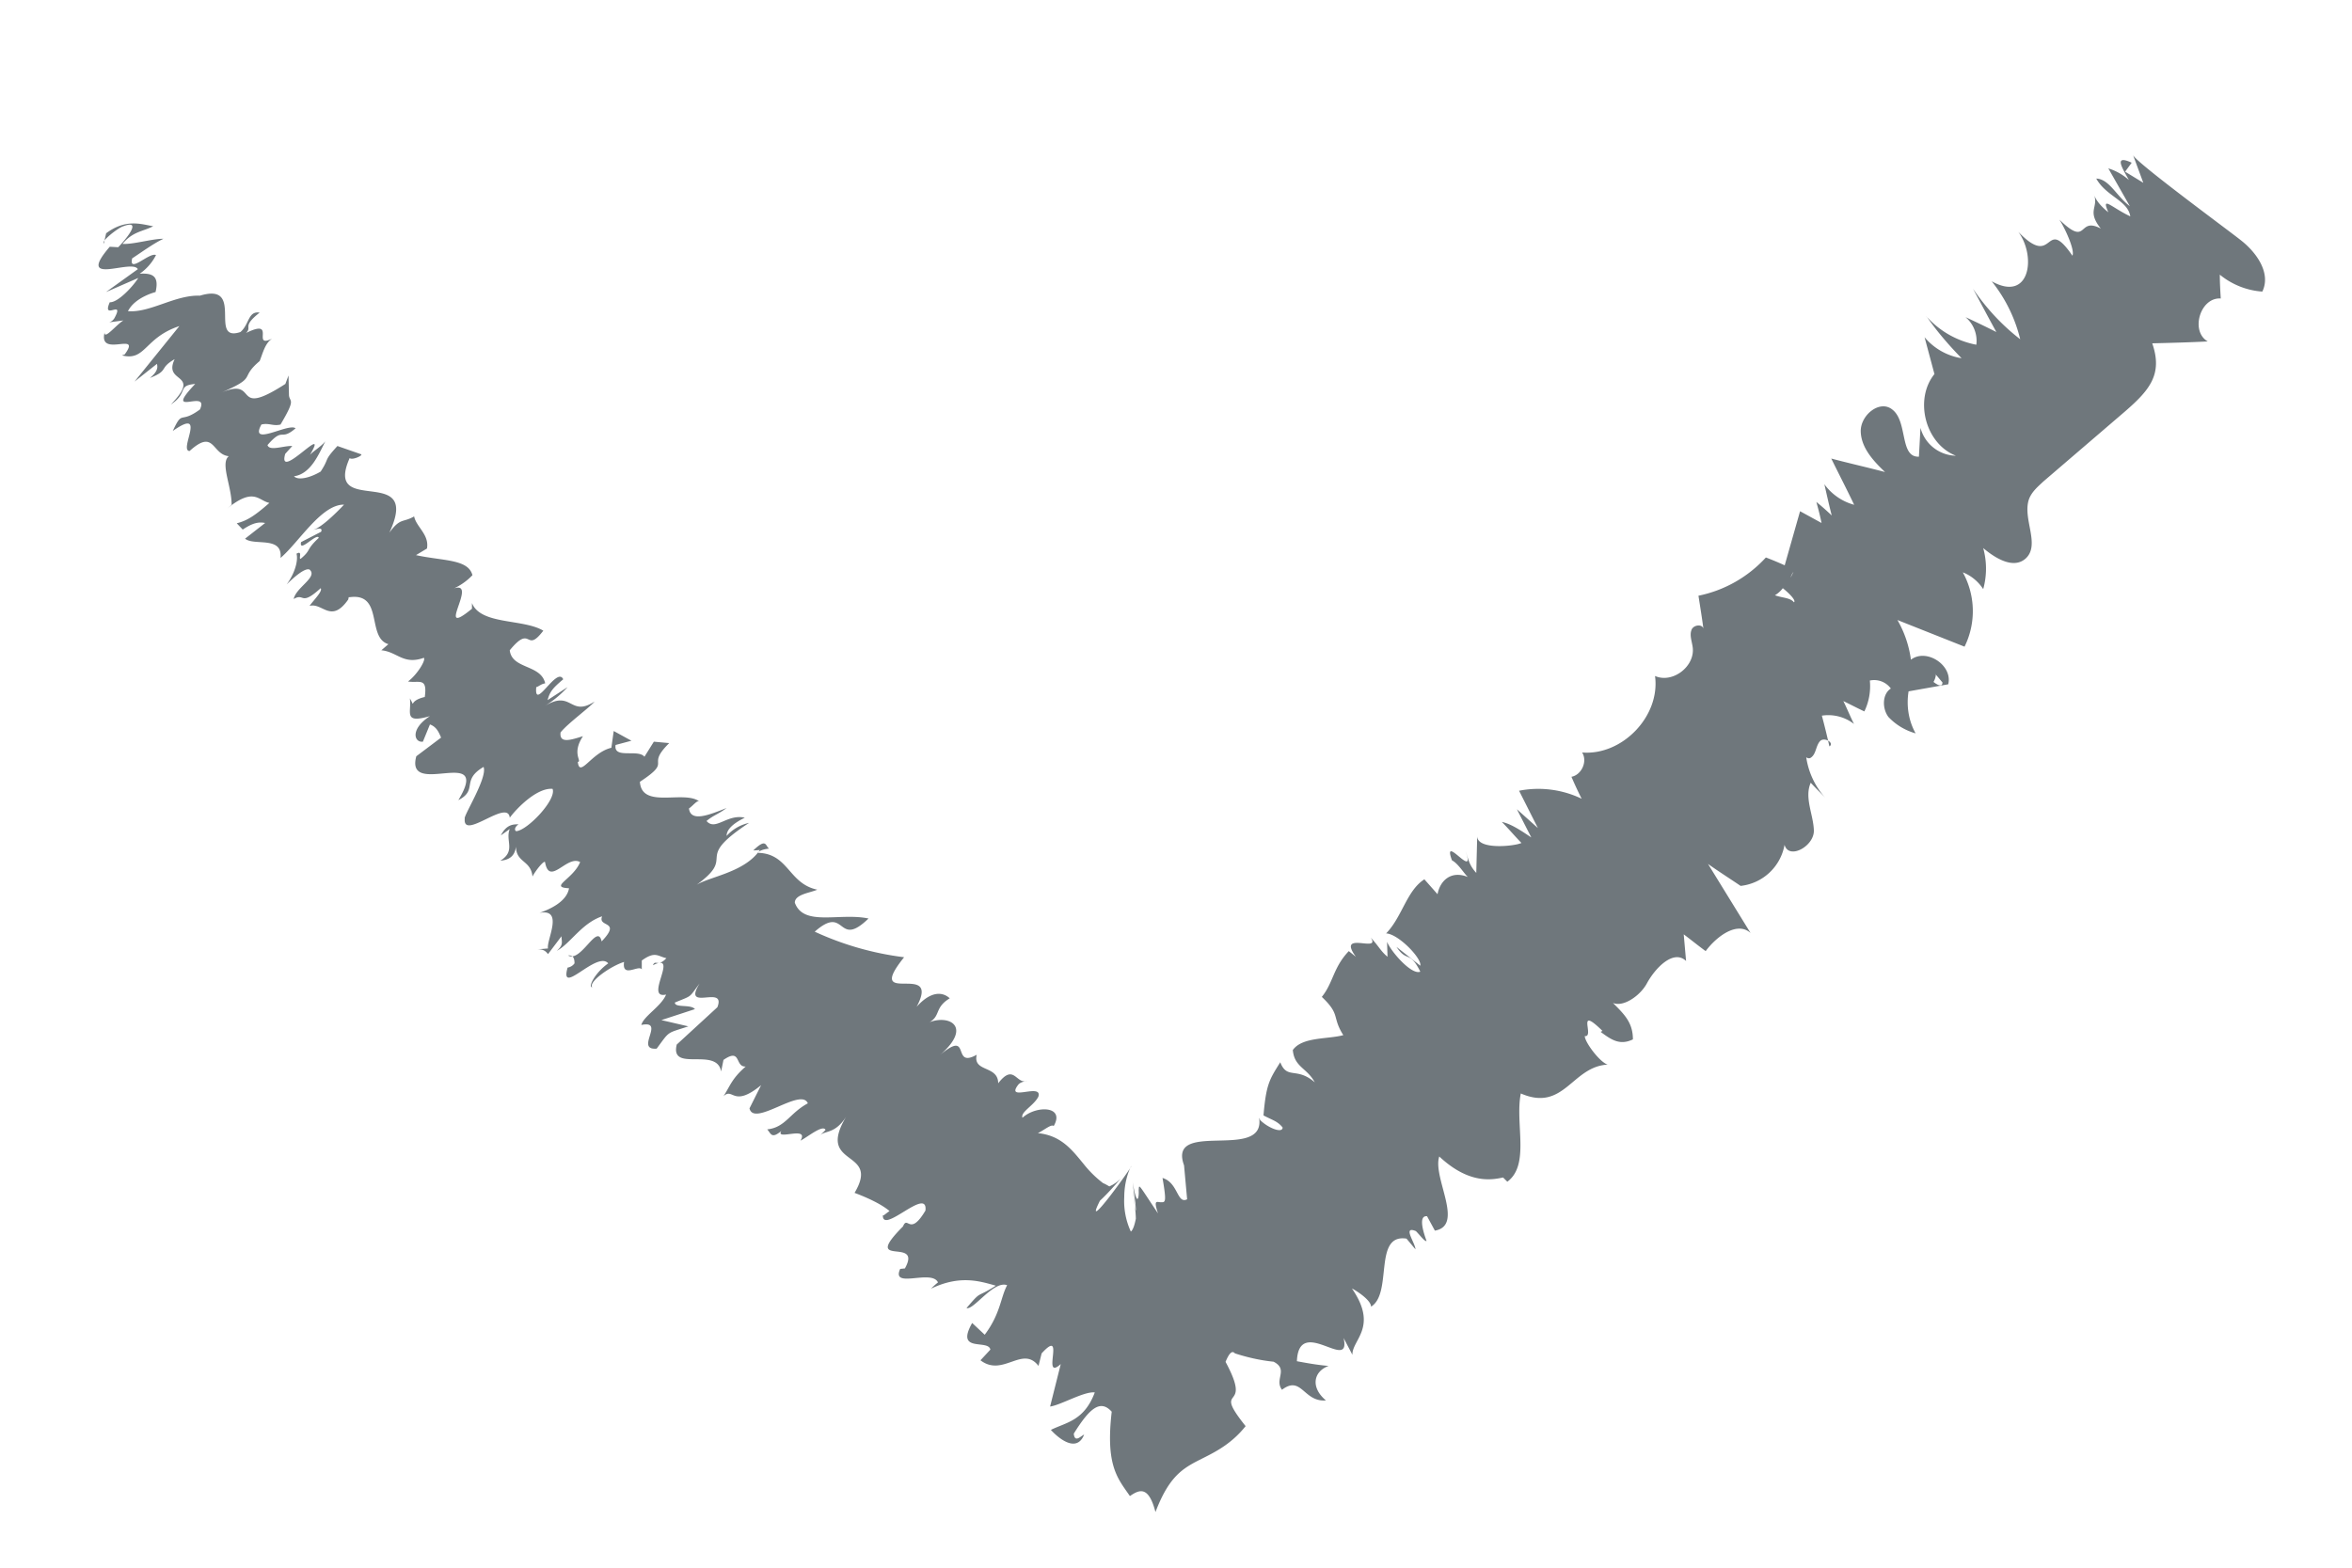 <svg width="15" height="10" fill="none" xmlns="http://www.w3.org/2000/svg">
    <path d="M12.286 2.017c.066.096.143.185.224.268a.386.386 0 0 1-.236-.134l.063.235c-.13.161-.06.444.137.521a.239.239 0 0 1-.226-.178l-.01.184c-.124.006-.07-.223-.169-.3-.08-.066-.205.035-.202.14.003.103.08.187.155.258-.114-.03-.23-.056-.343-.086.048.098.099.196.146.295a.347.347 0 0 1-.19-.131c.015.065.03.134.047.199-.032-.03-.065-.06-.098-.086.012.044.024.089.033.134l-.137-.075-.098.345a2.035 2.035 0 0 0-.12-.05.798.798 0 0 1-.43.244c.011.071.023.143.032.214-.003-.036-.066-.03-.077.006-.012.033.003.071.008.107.018.122-.127.235-.24.185.035.256-.209.509-.465.488.036.056-.003.143-.068.155.02.047.041.092.065.14a.637.637 0 0 0-.399-.051l.12.238-.134-.12.092.18c-.06-.04-.128-.087-.188-.099.042.042.084.092.125.134-.038.02-.285.048-.282-.045l-.006.236c-.05-.054-.05-.093-.069-.14.072.196-.152-.12-.086.06.039.02.074.08.101.106-.11-.044-.178.027-.193.11l-.084-.095c-.113.072-.142.241-.244.345.078.003.23.161.218.206l-.152-.12c.068.102.083.019.152.158-.054.024-.185-.125-.212-.19l.003.095c-.044-.036-.056-.068-.107-.122.069.101-.22-.05-.095.122l-.045-.036c-.1.105-.098.2-.172.292.122.116.062.125.137.244-.099.027-.262.01-.322.095.01.11.09.113.14.206-.116-.101-.176-.015-.22-.128-.069.11-.09.14-.107.339.056.03.089.036.122.077 0 .04-.093.003-.143-.047L8.03 7.13c.045.286-.607-.003-.473.318l-.006-.018.02.22c-.065.033-.056-.106-.157-.136.027.157.018.155-.009.155-.027 0-.05-.021-.02.071-.129-.193-.12-.19-.123-.146.003.039-.009.122-.039-.056l.018.136c.012.14-.015-.07-.018-.104.01.11.018.122.021.203-.009.047-.02.074-.032.083a.465.465 0 0 1-.042-.22c0-.087.024-.16.044-.197.021-.017-.32.459-.199.22.048-.044.092-.095.134-.142a.264.264 0 0 1-.054.041l-.02.01c-.012-.007-.027-.016-.04-.021a.692.692 0 0 1-.124-.122c-.074-.09-.143-.182-.292-.197.042-.02.087-.06.101-.045.075-.13-.113-.133-.199-.053-.015-.036.072-.077.101-.134.03-.092-.214.036-.128-.077.015-.018.042-.021.057-.024-.072.024-.083-.116-.185.015 0-.116-.163-.069-.137-.182-.163.092-.032-.167-.232 0 .203-.178.06-.256-.068-.208.071-.042.03-.092.128-.152-.045-.042-.12-.048-.211.054.16-.3-.343.012-.08-.316a1.924 1.924 0 0 1-.57-.163c.203-.179.14.113.343-.084-.184-.039-.414.054-.47-.101 0-.054.101-.063.143-.083-.185-.039-.182-.232-.381-.235.018-.018.047-.024.074-.027-.024-.015-.015-.072-.101.012l.042-.003c-.102.151-.346.172-.417.232.289-.205-.027-.158.348-.405a.27.27 0 0 0-.143.083c0-.035.03-.074.116-.116-.113-.026-.187.087-.244.021.045-.038.072-.041.128-.083-.113.045-.229.092-.24.003.03-.021.056-.06.07-.042-.097-.08-.371.05-.383-.128.217-.143.03-.092.187-.247l-.098-.009-.06.096c-.041-.051-.199.017-.184-.075l.101-.027-.113-.062-.015.107c-.128.03-.202.196-.214.09.03-.004-.042-.051.033-.164-.075.023-.152.05-.143-.024.045-.057.187-.16.217-.197-.158.102-.143-.077-.315.027a.684.684 0 0 0 .143-.119l-.128.083c.015-.053.03-.074.1-.133-.04-.087-.187.21-.172.05.015-.003.03-.02.057-.024-.027-.122-.212-.089-.226-.211.142-.173.098.027.214-.125-.128-.077-.399-.036-.455-.176v.036c-.244.2.044-.181-.114-.13a.388.388 0 0 0 .117-.084c-.027-.104-.188-.09-.36-.128l.07-.042c.016-.089-.068-.137-.082-.205-.072.042-.087.006-.158.104.211-.45-.423-.092-.253-.476.015.015.083-.015.074-.024l-.152-.053c-.092.1-.047.071-.107.163-.071.042-.145.057-.17.03.11-.015.161-.149.2-.223-.027.033-.068.056-.098.086.13-.22-.211.179-.158-.006l.045-.05c-.054-.003-.146.035-.158-.006.104-.12.08-.021.179-.107-.045-.036-.298.122-.218-.024.048-.012.075.012.122 0 .099-.167.06-.14.054-.185l-.003-.128-.02.054c-.355.229-.156-.057-.42.06.253-.108.119-.09.256-.206.02-.05.035-.116.08-.143-.137.066.033-.134-.167-.036.042-.041-.03-.038.087-.13-.075-.012-.066.077-.123.124-.208.069.033-.32-.258-.232-.158-.006-.316.11-.459.099.045-.09.176-.122.176-.122.024-.102-.018-.122-.101-.117a.32.32 0 0 0 .104-.119c-.042-.02-.176.122-.152.021.054-.035.14-.098.2-.125-.075 0-.188.036-.262.033.065-.08.134-.08.196-.113-.074-.012-.173-.05-.3.045l-.015.065c-.021-.012.092-.101.125-.11.128-.048.008.092-.033.134L.7 1.574c-.223.259.143.074.179.143l-.203.146.206-.09c-.036.057-.131.158-.182.155-.053.122.098-.024.03.101a.061.061 0 0 1-.033.027l.09-.012c-.045.027-.122.125-.12.077-.041.167.242-.014.128.14l-.017.006c.151.039.142-.113.366-.187l-.286.354.143-.113c.003.015.012.044-.045.09.125-.049.054-.06.158-.12-.077.16.178.08-.024.289.116-.078.036-.12.155-.131-.214.226.095.024.03.163-.131.096-.108-.003-.173.137.223-.157.036.125.107.128.16-.145.14.021.25.033-.056.045.02.196.018.31l-.027.023c.17-.137.197-.05.268-.035-.098.086-.143.113-.208.13l.038.04c.06-.04.099-.051.143-.042l-.128.1c.057.048.241-.02.226.123.116-.098.26-.342.405-.34-.056.06-.158.158-.202.161.015 0 .071-.024.056.012l-.128.066c-.015.074.102-.063.113-.027-.086.08-.044.074-.116.134-.014 0 .015-.057-.026-.033.012.042-.01.125-.063.196.048-.047.116-.107.146-.095.056.048-.086.113-.101.188.071-.042.041.05.172-.069.015.018-.044.075-.071.113.083-.023.137.116.247-.041l.003-.015h.009c.214-.027.104.259.244.3l-.045.039c.101.009.14.095.271.048.015.015-.045.11-.101.151.071.012.125-.03.107.099-.113.026-.054.077-.095.009.012.089-.045.163.128.113-.128.083-.101.17-.045.163l.045-.11c.041.015.056.048.071.084l-.158.119c-.074.273.485-.078.268.28.128-.066.015-.126.161-.212.027.068-.131.315-.12.33-.014.143.275-.13.287-.006.041-.056.172-.193.273-.184.027.068-.16.265-.232.27-.015-.008-.006-.03.015-.044-.033 0-.077 0-.113.071l.057-.041c-.03.074.041.14-.06.202.086-.006.101-.062.101-.116-.015.134.093.104.104.217.018-.035.072-.104.08-.092.028.158.14-.048.224 0-.045.11-.202.16-.071.167-.015.089-.131.137-.188.157.158-.03.042.176.054.227l-.072.006c.042-.003.057.011.072.03l.086-.114c0 .036.015.054-.03.093.086-.045.158-.176.289-.22-.03.074.128.023-.003.16-.027-.122-.131.137-.214.09.03-.004.041.014.041.05a.066.066 0 0 1-.044.027c-.054.19.187-.11.259-.027-.087.062-.131.155-.102.152-.026-.033.116-.134.203-.161-.015.107.095.015.113.048v-.057c.086-.062.101-.027.157-.015-.056.06-.07.006-.086.045.173-.087-.06.22.084.187-.03.075-.143.137-.158.194.158-.033-.045.163.098.151.086-.116.06-.095.202-.142l-.172-.04.214-.07c-.027-.033-.128-.006-.128-.042.116-.048.086-.027.158-.122-.116.187.172.003.113.152l-.259.238c-.045.181.256.012.283.172l.015-.074c.116-.08.071.047.142.042-.089.077-.1.125-.142.19.062-.06.06.077.24-.071l-.074.148c.027.122.33-.137.372-.032-.116.062-.143.154-.259.166.024.027.027.063.09.01-.042.065.181-.037.122.062.047-.024.142-.104.16-.069-.015.018-.041.039-.041.039.041-.039.098-.009.172-.122-.196.327.223.202.054.485.08.03.17.071.223.116-.03.02-.045.039-.042.02-.015.144.289-.184.271-.023-.101.17-.113.027-.143.101-.273.274.128.06.012.268l-.03.003c-.06.131.2 0 .241.086 0 0-.026.021-.044.04.187-.09.315-.046.413-.019-.13.084-.086.024-.187.143.045.015.173-.178.259-.146-.042.078-.042.182-.143.316l-.08-.075c-.11.194.104.101.116.17l-.063.068c.143.11.268-.098.37.036l.02-.08c.158-.173-.006.184.122.068l-.068.271c.068-.009.217-.098.285-.09-.068.182-.184.191-.28.239.045.05.164.152.212.03-.02.008-.06.056-.066-.006.102-.164.17-.22.242-.14-.04.345.038.425.116.538.06-.041.119-.068.163.102.08-.209.158-.268.26-.322.097-.05.213-.098.315-.226-.224-.28.053-.074-.128-.41.026-.063.044-.072.06-.054.074.024.157.044.246.053.098.05.003.113.054.179.125-.095.137.08.28.068-.099-.083-.08-.184.017-.22-.071-.006-.137-.018-.202-.03.012-.297.348.078.298-.148l.056.107c-.003-.096.167-.176-.003-.423.039.02.122.077.122.116.14-.086.012-.467.226-.434l.057.068c0-.039-.086-.152.003-.116.027.027.056.068.068.063-.012-.033-.06-.164.003-.158l.05.092c.191-.033-.017-.34.028-.473.19.178.336.149.407.134l.027.027c.146-.108.048-.37.086-.563.277.12.325-.172.554-.184-.05-.015-.146-.143-.146-.182.066.009-.06-.202.113-.033l-.012.006c.072.054.125.087.206.048 0-.125-.075-.176-.164-.27.048.1.2.011.253-.087.053-.098.17-.22.25-.143l-.015-.17c.048.036.092.072.14.107.068-.092.2-.193.286-.116l-.271-.44c.068.048.137.092.208.14a.32.32 0 0 0 .28-.262c.027.098.19.009.187-.092-.003-.101-.062-.209-.02-.304.03.033.062.063.092.095a.494.494 0 0 1-.125-.3c-.039-.003.006.068.035.044.033-.023.03-.074.057-.104.027-.03.095.012.06.033a4.52 4.52 0 0 0-.048-.196.268.268 0 0 1 .205.053c-.024-.047-.044-.098-.068-.146.044.021.089.045.134.066a.369.369 0 0 0 .035-.197.132.132 0 0 1 .134.051c-.056.036-.056.128-.015.182a.38.38 0 0 0 .173.104c-.045-.08-.06-.176-.045-.268l.253-.045c.03-.122-.14-.232-.238-.157a.689.689 0 0 0-.086-.253l.428.17a.512.512 0 0 0-.011-.474c.053.02.1.06.13.107a.49.49 0 0 0 0-.262c.078.066.191.134.268.069.101-.087-.02-.256.024-.381.018-.048.057-.08.092-.113l.521-.447c.158-.137.241-.238.173-.434.119-.003.235-.006.354-.012-.113-.065-.048-.283.083-.274-.003-.05-.006-.101-.006-.152a.48.48 0 0 0 .271.108c.057-.117-.036-.25-.14-.33-.083-.066-.663-.492-.684-.54l.065.176-.116-.071.042-.057c-.12-.056-.057.039-.018.11a.358.358 0 0 0-.131-.074l.137.241c-.086-.065-.131-.173-.214-.176.062.113.202.14.217.241-.12-.056-.188-.136-.14-.026-.056-.045-.083-.084-.092-.116.032.089-.048.104.044.22-.151-.08-.077.125-.264-.057.035.054.1.194.083.23-.182-.265-.11.092-.345-.152.116.157.074.452-.17.315a.952.952 0 0 1 .182.37c-.117-.09-.218-.2-.301-.322.05.092.098.184.149.276a5.828 5.828 0 0 0-.197-.095c.051.042.078.11.069.176a.567.567 0 0 1-.319-.182Zm-.866 1.667s0-.003 0 0a.098.098 0 0 1 .018-.036l-.018.036Zm-.1.113a.178.178 0 0 0 .05-.045c.045.036.086.08.071.09-.024-.03-.071-.027-.122-.045Zm1.068.556c0 .033-.03.018-.057-.003a.111.111 0 0 0 .015-.044c-.003-.006-.009-.012-.012-.015.02.02.039.045.054.062Z" fill="#6F777C"/>
</svg>